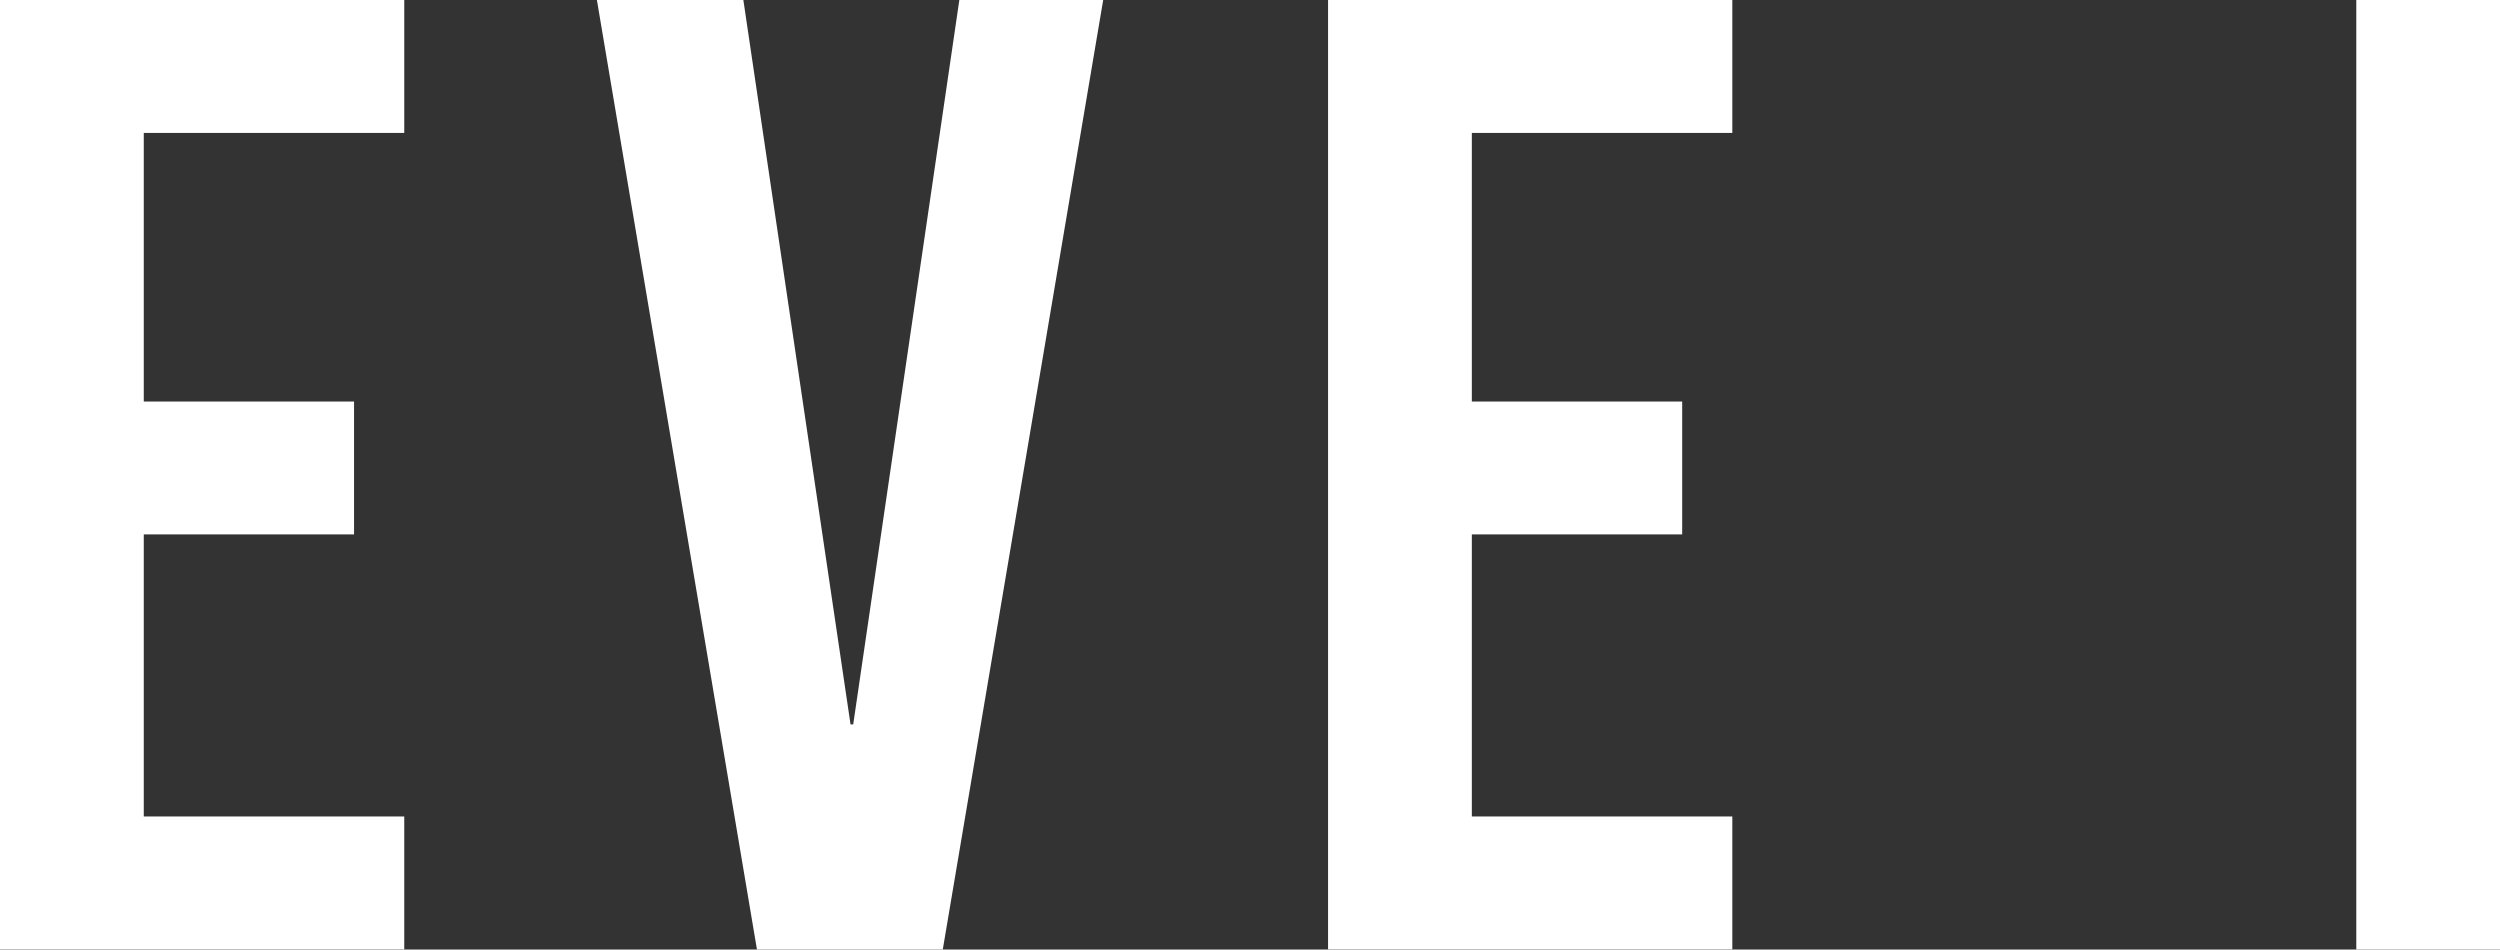 <svg id="레이어_2" data-name="레이어 2" xmlns="http://www.w3.org/2000/svg" width="35.454" height="13.466" viewBox="0 0 35.454 13.466">
    <rect x="0" y="0" width="35.454" height="13.466" fill="#333333" stroke="none"/>
    <defs>
        <style>
            .cls-1{fill:#fff}
        </style>
    </defs>
    <g id="레이어_1" data-name="레이어 1">
        <path id="패스_7040" data-name="패스 7040" class="cls-1" d="M5.733 1.885H2.039v3.809h2.982v1.885H2.039v4h3.694v1.885H0V0h5.733z"/>
        <path id="패스_7041" data-name="패스 7041" class="cls-1" d="M106.165 13.466h-2.635L101.26 0h2.077l1.52 10.273h.038L106.4 0h2.04z" transform="translate(-92.795)"/>
        <path id="패스_7042" data-name="패스 7042" class="cls-1" d="M231.033 1.885h-3.694v3.809h2.983v1.885h-2.983v4h3.694v1.885H225.3V0h5.733z" transform="translate(-206.466)"/>
        <path id="패스_7043" data-name="패스 7043" class="cls-1" d="M401.779 13.466h-2.039V0h2.039z" transform="translate(-366.324)"/>
    </g>
</svg>
